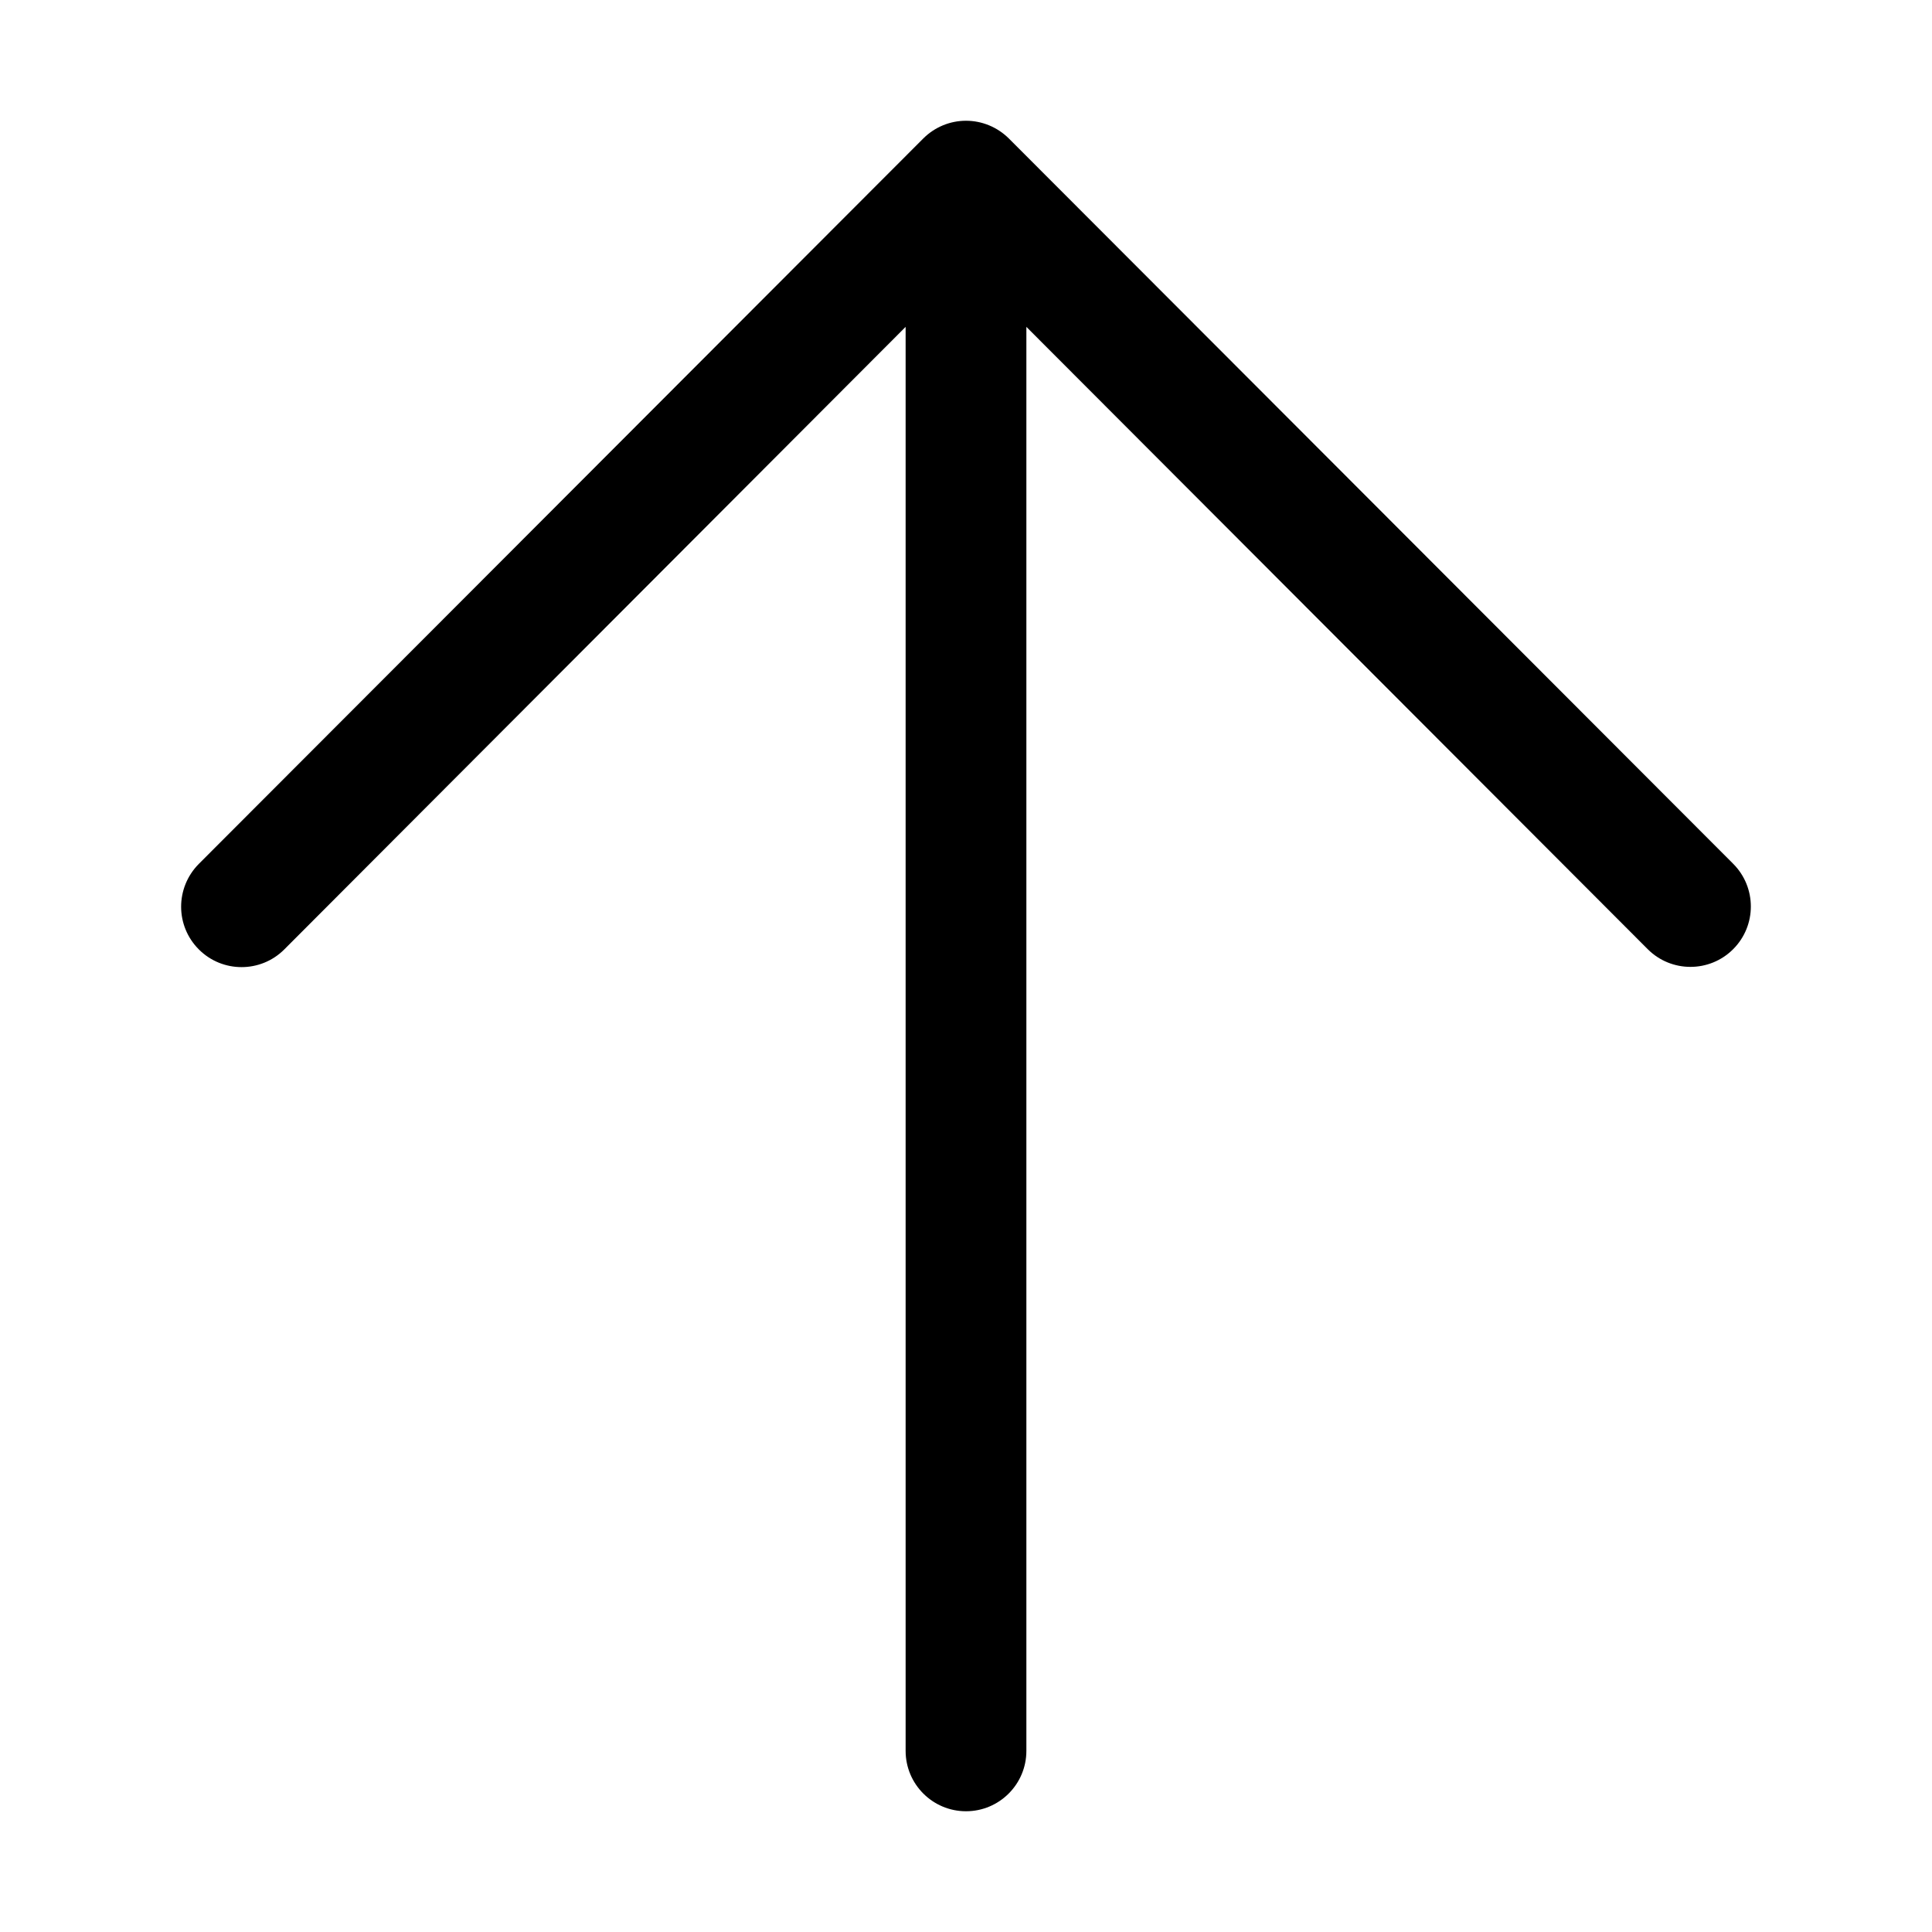 <svg width="16" height="16" viewBox="0 0 16 16" xmlns="http://www.w3.org/2000/svg"><title>navigation/arrow-tail-up_16</title><path d="M8.5 2.707l5.146 5.154c.195.195.512.195.707 0 .196-.196.195-.512.001-.707l-6-6.008C8.26 1.053 8.133 1 8 1c-.133 0-.26.053-.354.147l-6 6.008c-.097.098-.146.226-.146.354 0 .128.049.256.147.354.195.195.512.195.707 0L7.5 2.707l0 11.793c0 .276.224.5.5.5.276 0 .5-.224.5-.5l0-11.793z" fill="#000" fill-rule="evenodd"/></svg>